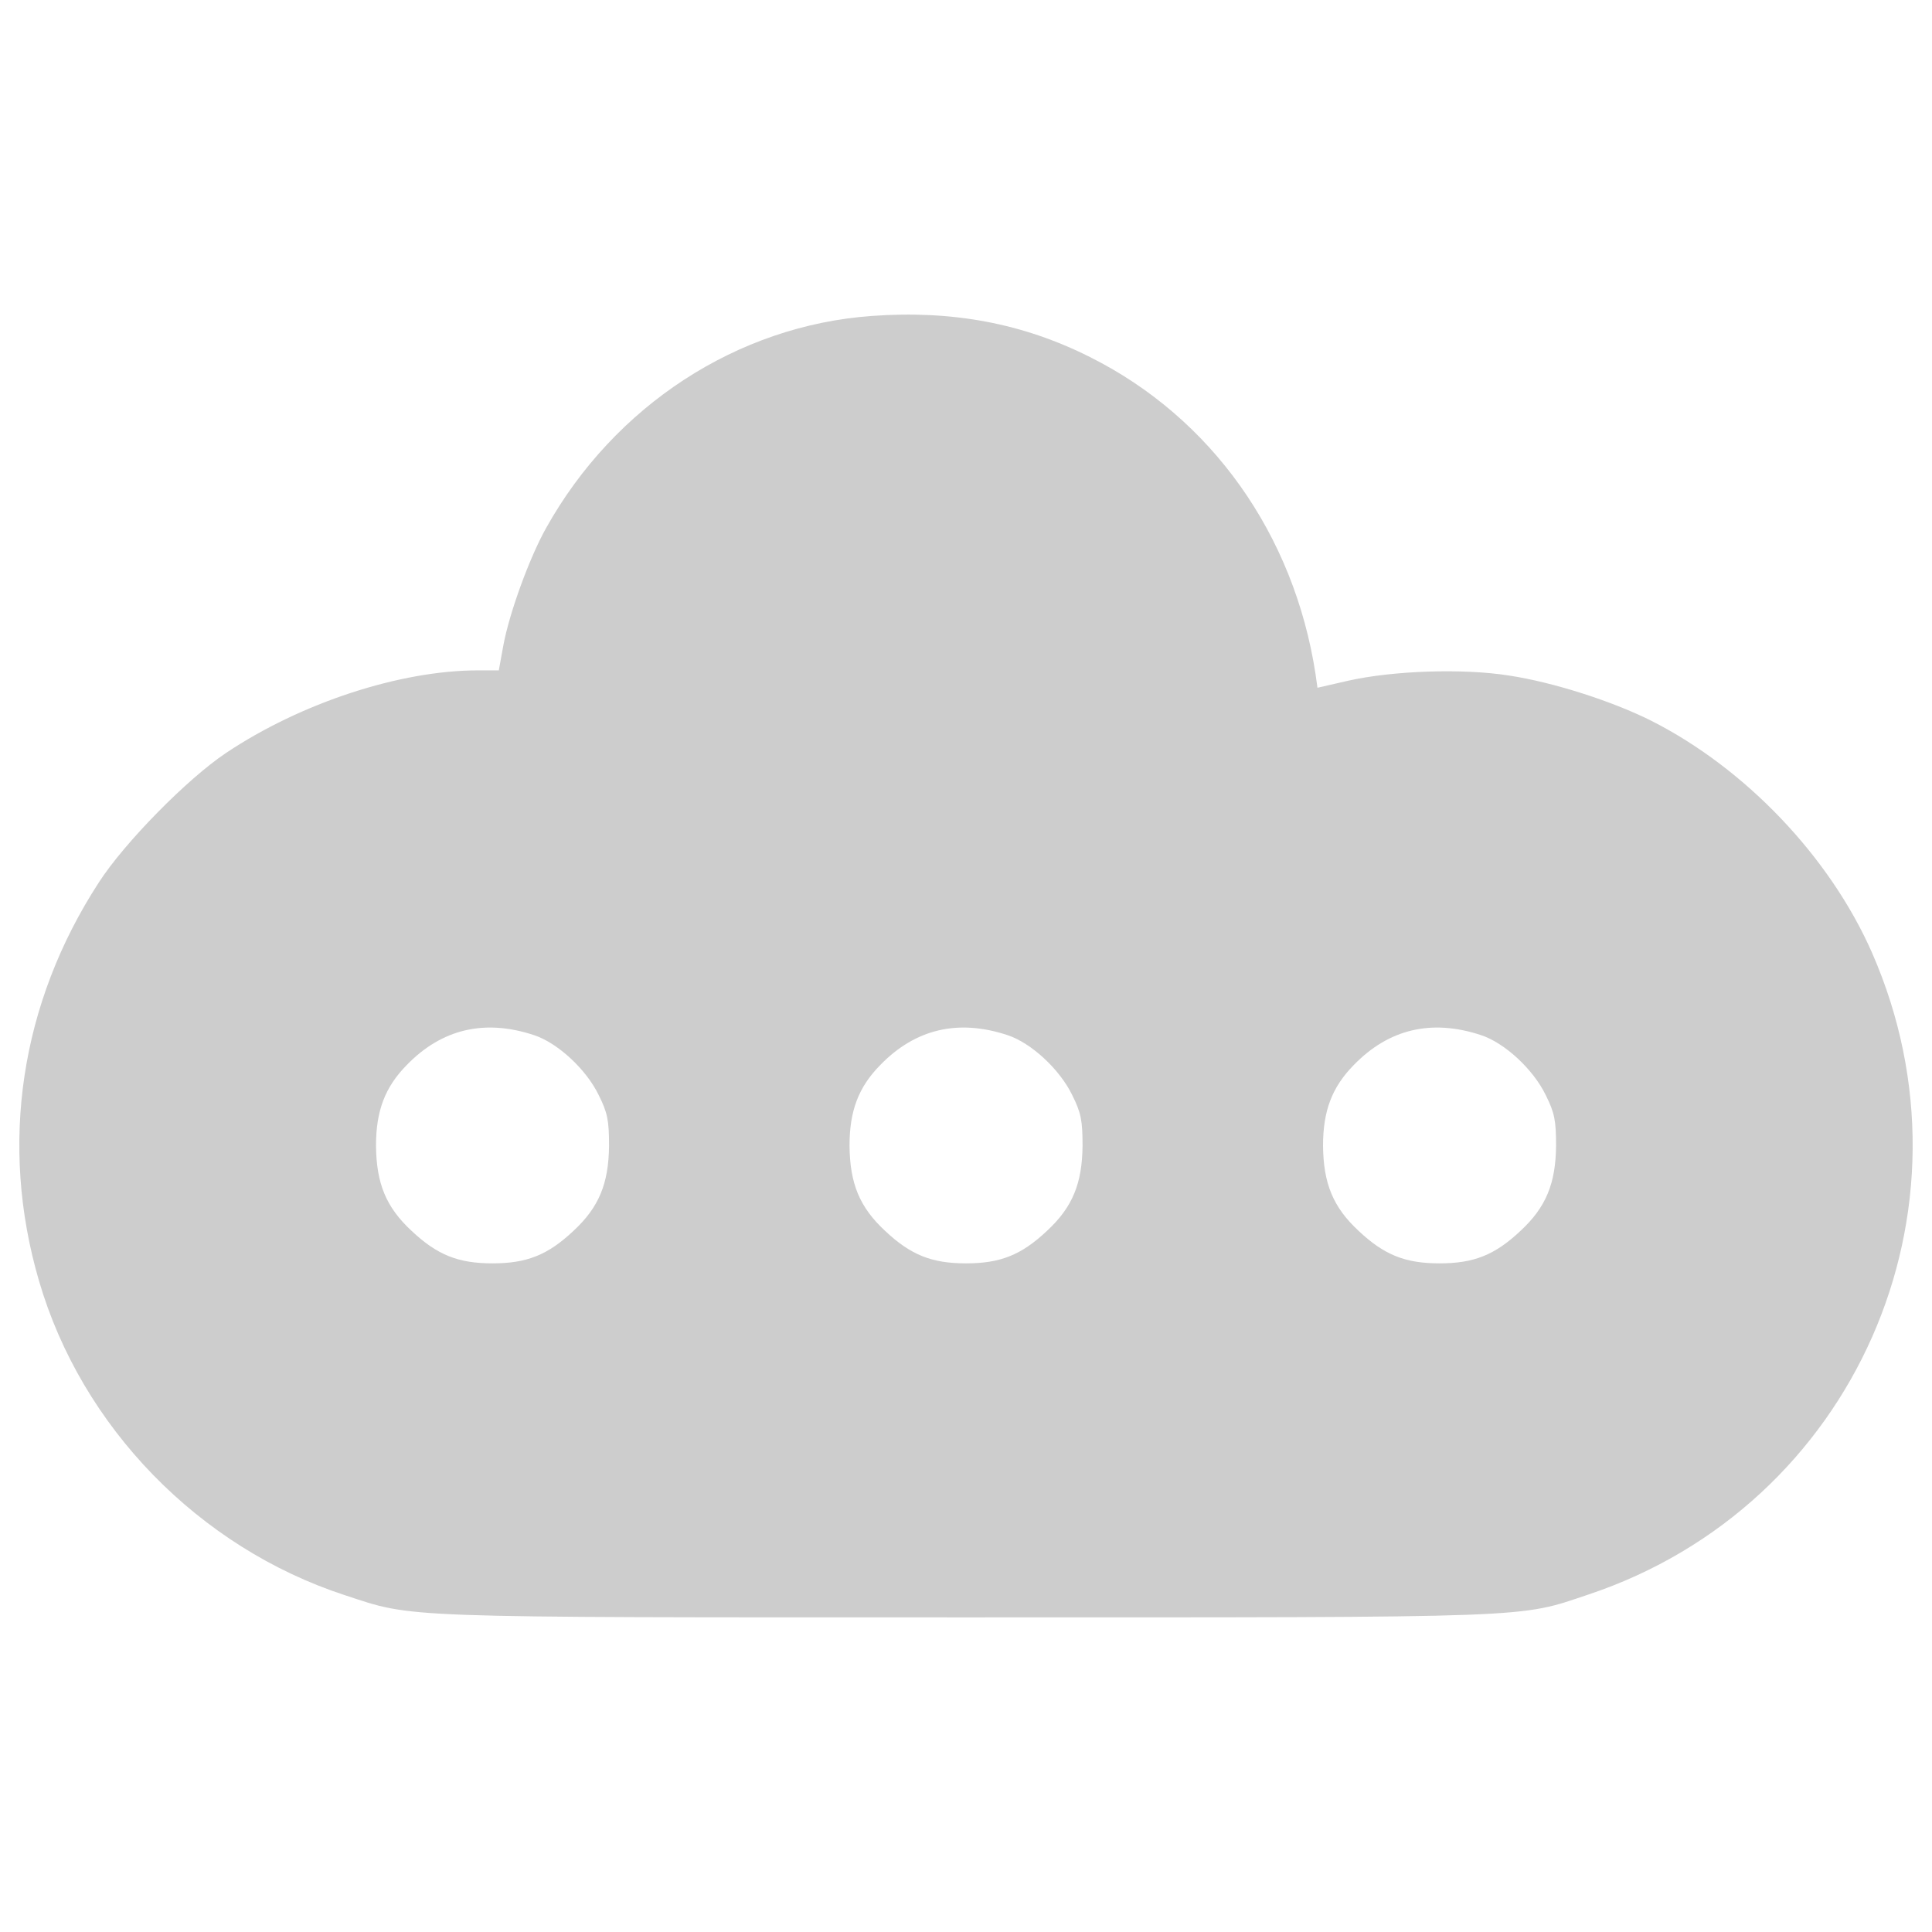 <?xml version="1.0" encoding="utf-8"?>
<!-- Svg Vector Icons : http://www.onlinewebfonts.com/icon -->
<!DOCTYPE svg PUBLIC "-//W3C//DTD SVG 1.1//EN" "http://www.w3.org/Graphics/SVG/1.1/DTD/svg11.dtd">
<svg version="1.1" xmlns="http://www.w3.org/2000/svg" xmlns:xlink="http://www.w3.org/1999/xlink" x="0px" y="0px" viewBox="0 0 1000 1000" fill="#cdcdcd" xml:space="preserve">
<g><g transform="translate(0,511) scale(0.1,-0.1)"><path d="M4511.9,3474.6c-695.1-49.8-1330.8-463.4-1685-1097.2c-86.2-153.2-191.5-442.3-222.1-610.8l-23-126.4h-107.2c-404,0-917.2-168.5-1304-427c-201-134-526.6-465.3-658.7-670.2C106-81.2-5.1-812.6,201.7-1519.2c220.2-756.3,827.2-1380.5,1583.5-1627.5c361.9-118.7,245.1-114.9,3214.9-114.9c2981.3,0,2856.8-3.8,3222.5,118.7c1374.8,459.6,2050.7,1989.5,1466.7,3322.1c-218.3,495.9-654.9,953.5-1143.1,1200.6c-203,101.5-507.4,199.1-735.3,233.6c-241.2,38.3-603.1,24.9-832.9-26.8l-158.9-36.4l-9.6,68.9c-111.1,725.7-540,1328.8-1168,1642.9C5295,3436.3,4929.3,3505.2,4511.9,3474.6z M2763.7-247.7c122.5-40.2,270-176.2,335.1-310.2c46-91.9,53.6-132.1,53.6-262.3c-1.9-195.3-51.7-317.9-183.8-440.4c-134-126.4-243.2-168.5-419.3-168.5s-285.3,42.1-419.3,168.5c-132.1,122.6-181.9,245.1-183.8,440.4c0,180,46,302.5,158.9,417.4C2286.9-215.2,2509-163.5,2763.7-247.7z M5214.6-247.7c122.5-40.2,270-176.2,335.1-310.2c45.9-91.9,53.6-132.1,53.6-262.3c-1.9-195.3-51.7-317.9-183.8-440.4c-134-126.4-243.2-168.5-419.3-168.5s-285.3,42.1-419.3,168.5c-132.1,122.6-181.9,245.1-183.8,440.4c0,180,46,302.5,158.9,417.4C4737.8-215.2,4959.9-163.5,5214.6-247.7z M7665.5-247.7c122.5-40.2,270-176.2,335.1-310.2c45.9-91.9,53.6-132.1,53.6-262.3c-1.9-195.3-51.7-317.9-183.8-440.4c-134-126.4-243.2-168.5-419.3-168.5s-285.3,42.1-419.3,168.5c-132.1,122.6-181.9,245.1-183.8,440.4c0,180,46,302.5,158.9,417.4C7188.7-215.2,7410.8-163.5,7665.5-247.7z"/></g></g>
</svg>
